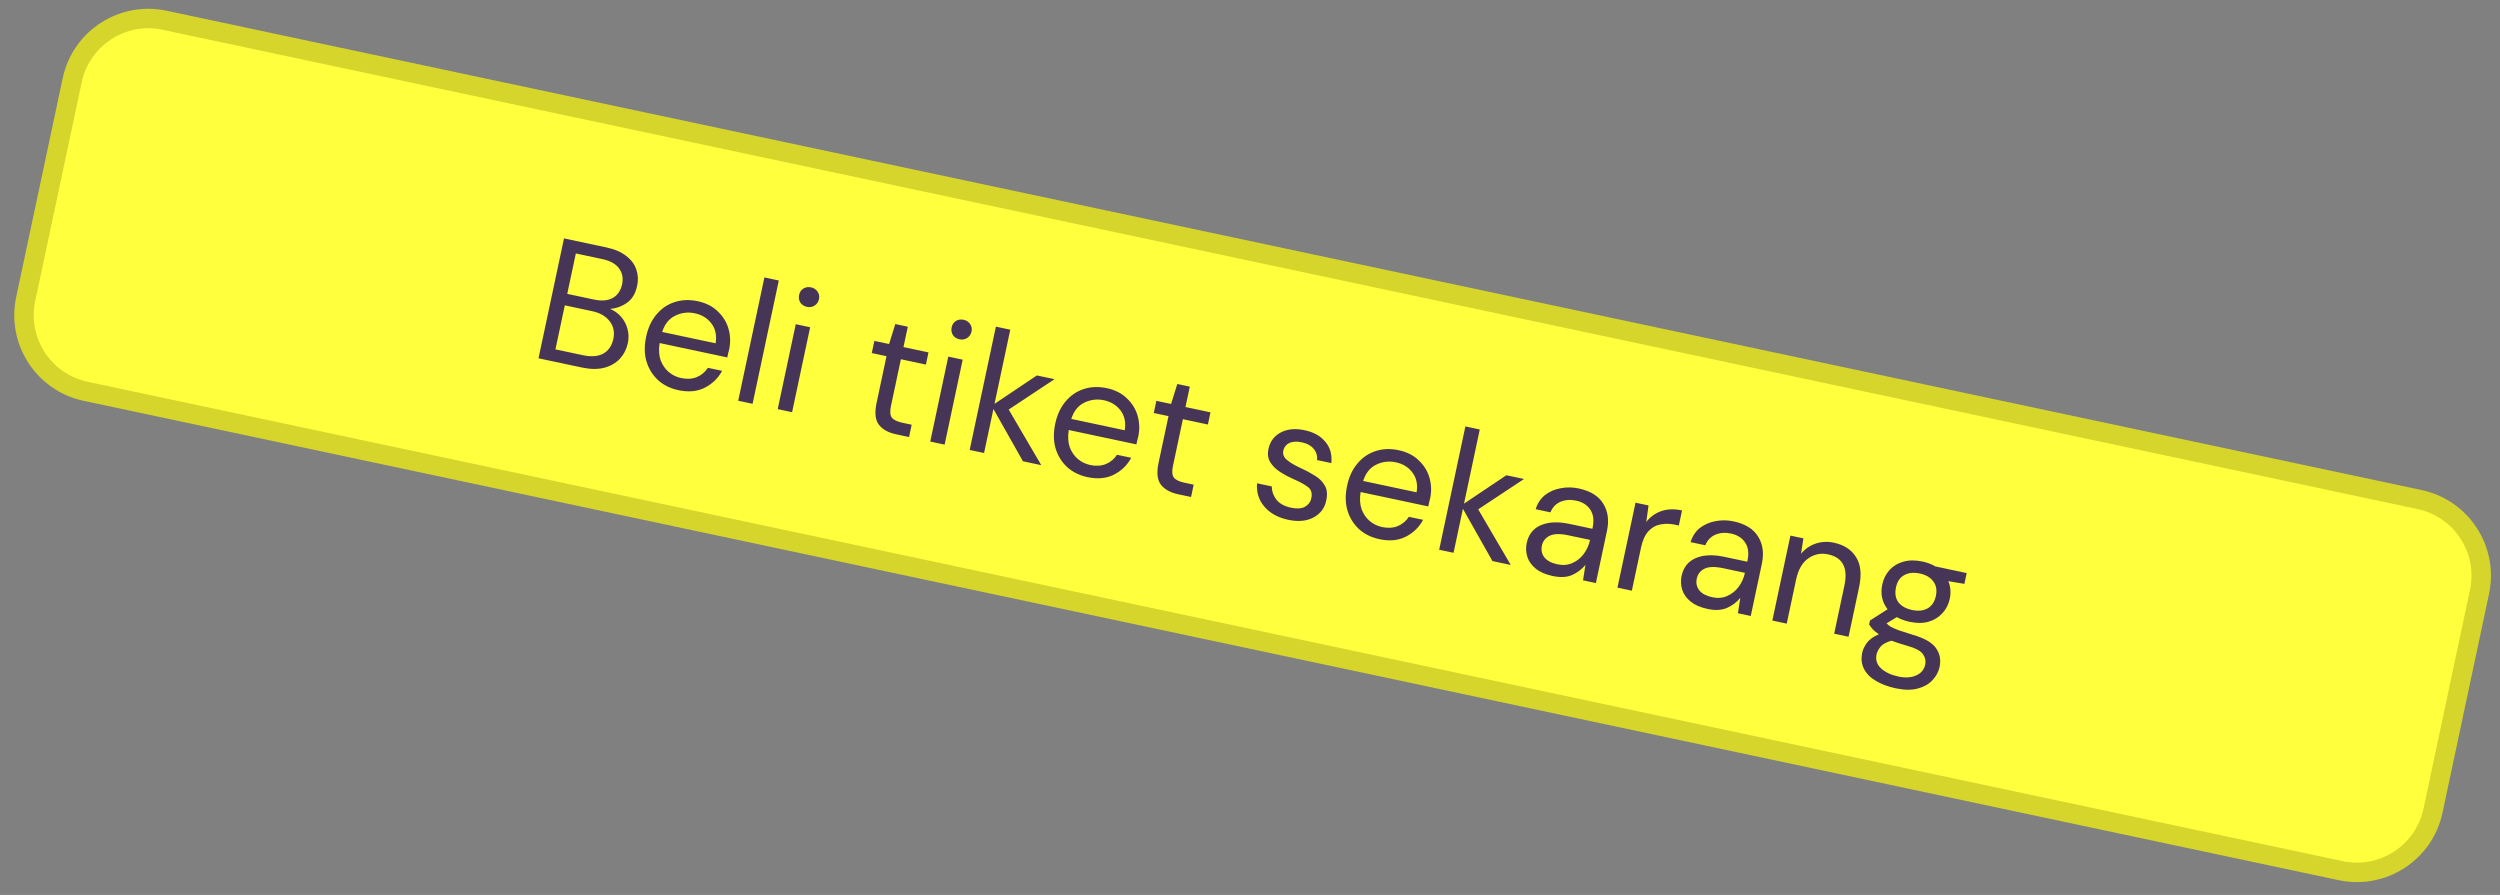 <svg width="257" height="92" viewBox="0 0 257 92" fill="none" xmlns="http://www.w3.org/2000/svg">
<rect x="0" y="0" width="257" height="92" fill="#808080" stroke="none"/>
<mask id="path-1-outside-1_1_2080" maskUnits="userSpaceOnUse" x="-0.207" y="-0.769" width="257.952" height="93.121" fill="black">
<rect fill="white" x="-0.207" y="-0.769" width="257.952" height="93.121"/>
<path d="M7.424 8.242C8.343 3.92 12.591 1.161 16.913 2.08L248.733 51.355C253.055 52.274 255.814 56.522 254.895 60.843L250.113 83.341C249.195 87.663 244.947 90.421 240.625 89.503L8.804 40.228C4.482 39.309 1.723 35.061 2.642 30.739L7.424 8.242Z"/>
</mask>
<path d="M7.424 8.242C8.343 3.92 12.591 1.161 16.913 2.08L248.733 51.355C253.055 52.274 255.814 56.522 254.895 60.843L250.113 83.341C249.195 87.663 244.947 90.421 240.625 89.503L8.804 40.228C4.482 39.309 1.723 35.061 2.642 30.739L7.424 8.242Z" fill="#FFFF3E"/>
<path d="M16.913 2.08L16.704 3.058L248.526 52.333L248.733 51.355L248.941 50.377L17.12 1.102L16.913 2.08ZM254.895 60.843L253.917 60.636L249.135 83.133L250.113 83.341L251.091 83.549L255.873 61.051L254.895 60.843ZM240.625 89.503L240.833 88.525L9.012 39.249L8.804 40.228L8.596 41.206L240.417 90.481L240.625 89.503ZM2.642 30.739L3.62 30.947L8.402 8.45L7.424 8.242L6.446 8.034L1.664 30.531L2.642 30.739ZM8.804 40.228L9.012 39.249C5.23 38.446 2.816 34.729 3.62 30.947L2.642 30.739L1.664 30.531C0.63 35.393 3.734 40.172 8.596 41.206L8.804 40.228ZM250.113 83.341L249.135 83.133C248.331 86.915 244.614 89.328 240.833 88.525L240.625 89.503L240.417 90.481C245.279 91.514 250.058 88.411 251.091 83.549L250.113 83.341ZM248.733 51.355L248.526 52.333C252.307 53.137 254.721 56.854 253.917 60.636L254.895 60.843L255.873 61.051C256.907 56.189 253.803 51.41 248.941 50.377L248.733 51.355ZM16.913 2.08L17.12 1.102C12.258 0.068 7.479 3.172 6.446 8.034L7.424 8.242L8.402 8.45C9.206 4.668 12.923 2.254 16.704 3.058L16.913 2.08Z" fill="#D5D52C" mask="url(#path-1-outside-1_1_2080)"/>
<path d="M55.359 36.833L57.979 24.508L62.31 25.429C63.179 25.613 63.865 25.907 64.368 26.308C64.886 26.7 65.234 27.167 65.414 27.708C65.596 28.237 65.624 28.796 65.5 29.382C65.33 30.181 64.979 30.762 64.448 31.128C63.928 31.496 63.35 31.704 62.714 31.753C63.154 31.933 63.532 32.203 63.848 32.565C64.164 32.926 64.382 33.341 64.504 33.808C64.637 34.278 64.65 34.765 64.543 35.27C64.41 35.892 64.137 36.429 63.722 36.881C63.309 37.321 62.771 37.629 62.108 37.807C61.447 37.974 60.688 37.966 59.831 37.783L55.359 36.833ZM58.312 30.21L61.059 30.794C61.846 30.961 62.489 30.908 62.989 30.634C63.491 30.348 63.812 29.876 63.952 29.219C64.084 28.597 63.979 28.053 63.636 27.588C63.305 27.125 62.723 26.805 61.89 26.628L59.196 26.055L58.312 30.21ZM57.1 35.915L59.935 36.517C60.78 36.697 61.472 36.642 62.013 36.352C62.555 36.05 62.901 35.547 63.051 34.843C63.198 34.15 63.075 33.547 62.681 33.034C62.289 32.509 61.683 32.16 60.861 31.985L58.062 31.39L57.1 35.915ZM69.744 40.111C68.91 39.934 68.211 39.589 67.645 39.076C67.082 38.552 66.685 37.909 66.454 37.148C66.235 36.39 66.224 35.548 66.421 34.62C66.615 33.705 66.967 32.945 67.476 32.342C67.987 31.727 68.605 31.3 69.33 31.062C70.07 30.814 70.868 30.781 71.725 30.963C72.57 31.143 73.257 31.491 73.785 32.008C74.327 32.516 74.697 33.116 74.893 33.808C75.089 34.5 75.112 35.204 74.959 35.92C74.932 36.049 74.898 36.177 74.859 36.304C74.832 36.433 74.801 36.58 74.766 36.744L67.811 35.266C67.704 35.942 67.738 36.532 67.913 37.035C68.103 37.53 68.379 37.932 68.743 38.242C69.118 38.555 69.54 38.761 70.01 38.861C70.62 38.991 71.16 38.959 71.631 38.764C72.102 38.57 72.482 38.252 72.772 37.811L74.234 38.121C73.827 38.881 73.231 39.46 72.448 39.858C71.678 40.246 70.777 40.331 69.744 40.111ZM71.424 32.206C70.72 32.056 70.046 32.14 69.402 32.457C68.772 32.765 68.329 33.321 68.072 34.125L73.565 35.292C73.697 34.499 73.558 33.825 73.148 33.272C72.738 32.718 72.164 32.363 71.424 32.206ZM75.887 41.196L78.581 28.519L80.06 28.834L77.366 41.511L75.887 41.196ZM82.956 31.547C82.662 31.485 82.436 31.338 82.276 31.108C82.13 30.869 82.089 30.602 82.151 30.309C82.211 30.027 82.355 29.812 82.583 29.664C82.822 29.519 83.089 29.477 83.382 29.54C83.664 29.6 83.885 29.745 84.044 29.975C84.204 30.205 84.254 30.461 84.194 30.743C84.131 31.036 83.979 31.262 83.737 31.419C83.498 31.564 83.237 31.607 82.956 31.547ZM79.948 42.059L81.804 33.327L83.283 33.641L81.427 42.374L79.948 42.059ZM92.113 44.645C91.314 44.475 90.728 44.148 90.352 43.664C89.977 43.179 89.896 42.432 90.111 41.422L91.133 36.616L89.618 36.294L89.884 35.044L91.398 35.366L92.037 33.312L93.323 33.585L92.877 35.68L95.448 36.227L95.182 37.477L92.612 36.93L91.59 41.737C91.473 42.288 91.504 42.688 91.685 42.935C91.868 43.17 92.241 43.347 92.805 43.467L93.72 43.662L93.451 44.929L92.113 44.645ZM98.636 34.88C98.343 34.818 98.117 34.671 97.957 34.441C97.811 34.202 97.77 33.935 97.832 33.642C97.892 33.36 98.036 33.145 98.264 32.997C98.503 32.852 98.77 32.81 99.063 32.873C99.345 32.933 99.566 33.078 99.725 33.308C99.885 33.538 99.935 33.794 99.875 34.076C99.812 34.369 99.66 34.595 99.418 34.752C99.179 34.897 98.918 34.94 98.636 34.88ZM95.629 45.392L97.485 36.66L98.964 36.974L97.108 45.707L95.629 45.392ZM99.683 46.254L102.378 33.578L103.857 33.892L102.236 41.516L106.592 38.595L108.406 38.981L103.694 42.101L107.043 47.819L105.159 47.418L102.124 42.044L101.162 46.569L99.683 46.254ZM111.8 49.051C110.967 48.873 110.267 48.529 109.702 48.016C109.139 47.491 108.741 46.849 108.511 46.088C108.291 45.33 108.28 44.487 108.477 43.56C108.672 42.644 109.024 41.885 109.532 41.281C110.043 40.666 110.662 40.239 111.387 40.001C112.127 39.753 112.925 39.721 113.782 39.903C114.627 40.082 115.313 40.431 115.841 40.948C116.384 41.456 116.753 42.056 116.949 42.748C117.146 43.439 117.168 44.143 117.016 44.859C116.988 44.989 116.955 45.116 116.916 45.243C116.888 45.372 116.857 45.519 116.822 45.683L109.868 44.205C109.761 44.882 109.795 45.471 109.97 45.975C110.159 46.469 110.436 46.871 110.799 47.182C111.174 47.495 111.597 47.701 112.066 47.801C112.677 47.93 113.217 47.898 113.688 47.704C114.158 47.509 114.539 47.191 114.829 46.75L116.29 47.061C115.883 47.821 115.288 48.4 114.504 48.797C113.735 49.186 112.833 49.27 111.8 49.051ZM113.481 41.145C112.777 40.996 112.102 41.079 111.458 41.396C110.829 41.704 110.385 42.26 110.129 43.064L115.622 44.232C115.754 43.438 115.615 42.764 115.205 42.211C114.795 41.658 114.22 41.303 113.481 41.145ZM121.102 50.807C120.304 50.637 119.717 50.31 119.341 49.825C118.966 49.341 118.885 48.594 119.1 47.584L120.122 42.778L118.608 42.456L118.873 41.206L120.387 41.528L121.026 39.474L122.312 39.747L121.866 41.842L124.437 42.388L124.171 43.639L121.601 43.092L120.579 47.899C120.462 48.45 120.493 48.85 120.674 49.097C120.857 49.332 121.23 49.509 121.794 49.629L122.709 49.824L122.44 51.091L121.102 50.807ZM132.42 53.433C131.375 53.211 130.562 52.763 129.982 52.087C129.402 51.412 129.149 50.61 129.224 49.681L130.738 50.003C130.735 50.481 130.891 50.931 131.206 51.354C131.535 51.767 132.034 52.045 132.703 52.187C133.325 52.319 133.81 52.288 134.159 52.092C134.509 51.884 134.724 51.598 134.801 51.234C134.913 50.706 134.794 50.313 134.444 50.055C134.106 49.799 133.606 49.527 132.943 49.239C132.494 49.045 132.053 48.81 131.621 48.534C131.189 48.258 130.848 47.928 130.598 47.544C130.351 47.148 130.284 46.686 130.396 46.158C130.558 45.395 130.972 44.833 131.638 44.471C132.318 44.1 133.145 44.019 134.119 44.226C135.046 44.423 135.754 44.818 136.241 45.413C136.742 45.998 136.949 46.728 136.86 47.605L135.399 47.295C135.435 46.836 135.315 46.449 135.039 46.132C134.777 45.807 134.376 45.587 133.836 45.472C133.308 45.36 132.873 45.384 132.532 45.544C132.203 45.708 132 45.971 131.923 46.335C131.848 46.687 131.971 47.002 132.293 47.279C132.626 47.558 133.094 47.835 133.698 48.111C134.213 48.343 134.693 48.598 135.136 48.877C135.594 49.146 135.94 49.483 136.173 49.888C136.42 50.284 136.476 50.799 136.341 51.433C136.186 52.222 135.748 52.81 135.028 53.197C134.322 53.574 133.453 53.653 132.42 53.433ZM141.804 55.428C140.971 55.251 140.271 54.906 139.705 54.393C139.142 53.869 138.745 53.226 138.514 52.465C138.295 51.707 138.284 50.864 138.481 49.937C138.676 49.022 139.027 48.262 139.536 47.659C140.047 47.044 140.665 46.617 141.39 46.378C142.13 46.131 142.928 46.098 143.785 46.28C144.63 46.46 145.317 46.808 145.845 47.325C146.387 47.833 146.757 48.433 146.953 49.125C147.149 49.817 147.172 50.521 147.019 51.237C146.992 51.366 146.959 51.494 146.919 51.62C146.892 51.75 146.861 51.896 146.826 52.061L139.871 50.582C139.764 51.259 139.798 51.849 139.973 52.352C140.163 52.846 140.439 53.249 140.803 53.559C141.178 53.872 141.6 54.078 142.07 54.178C142.68 54.308 143.221 54.276 143.691 54.081C144.162 53.887 144.542 53.569 144.832 53.127L146.294 53.438C145.887 54.198 145.292 54.777 144.508 55.175C143.738 55.563 142.837 55.648 141.804 55.428ZM143.484 47.523C142.78 47.373 142.106 47.457 141.462 47.774C140.832 48.081 140.389 48.638 140.132 49.442L145.625 50.609C145.757 49.815 145.618 49.142 145.208 48.589C144.798 48.035 144.224 47.68 143.484 47.523ZM147.947 56.513L150.641 43.836L152.12 44.151L150.5 51.774L154.856 48.854L156.67 49.24L151.958 52.36L155.306 58.077L153.422 57.677L150.387 52.302L149.426 56.827L147.947 56.513ZM159.61 59.213C158.882 59.058 158.304 58.806 157.875 58.458C157.446 58.109 157.158 57.704 157.011 57.243C156.863 56.783 156.841 56.312 156.943 55.831C157.133 54.938 157.619 54.324 158.402 53.988C159.185 53.651 160.164 53.608 161.338 53.857L163.697 54.358L163.719 54.253C163.881 53.49 163.804 52.872 163.487 52.4C163.173 51.916 162.681 51.603 162.012 51.461C161.437 51.339 160.907 51.38 160.422 51.583C159.952 51.778 159.605 52.139 159.382 52.669L157.868 52.347C158.061 51.725 158.386 51.236 158.842 50.879C159.31 50.525 159.844 50.295 160.443 50.189C161.044 50.071 161.656 50.079 162.278 50.211C163.499 50.47 164.345 50.994 164.815 51.781C165.3 52.559 165.428 53.487 165.198 54.567L164.057 59.937L162.736 59.657L162.981 58.071C162.63 58.511 162.176 58.857 161.62 59.107C161.078 59.347 160.408 59.383 159.61 59.213ZM160.105 58.011C160.668 58.131 161.181 58.087 161.642 57.878C162.115 57.672 162.507 57.357 162.819 56.932C163.13 56.508 163.34 56.037 163.45 55.521L163.454 55.503L161.218 55.028C160.349 54.843 159.7 54.865 159.272 55.093C158.857 55.311 158.602 55.643 158.508 56.089C158.41 56.547 158.496 56.952 158.765 57.303C159.048 57.646 159.494 57.882 160.105 58.011ZM166.275 60.409L168.132 51.676L169.47 51.96L169.238 53.659C169.63 53.142 170.138 52.771 170.762 52.548C171.386 52.325 172.103 52.299 172.913 52.471L172.584 54.021L172.179 53.935C171.662 53.825 171.167 53.818 170.693 53.913C170.221 53.997 169.81 54.229 169.459 54.608C169.109 54.987 168.852 55.559 168.69 56.322L167.754 60.723L166.275 60.409ZM175.532 62.597C174.804 62.443 174.226 62.191 173.797 61.842C173.368 61.493 173.08 61.089 172.933 60.628C172.785 60.167 172.763 59.696 172.865 59.215C173.054 58.323 173.541 57.708 174.324 57.372C175.107 57.035 176.085 56.992 177.259 57.241L179.618 57.743L179.641 57.637C179.803 56.874 179.726 56.257 179.409 55.785C179.095 55.3 178.603 54.987 177.934 54.845C177.359 54.723 176.829 54.764 176.344 54.967C175.873 55.162 175.526 55.523 175.304 56.053L173.789 55.731C173.983 55.109 174.308 54.62 174.764 54.263C175.232 53.909 175.765 53.679 176.364 53.573C176.966 53.456 177.578 53.463 178.2 53.595C179.421 53.855 180.266 54.378 180.737 55.165C181.222 55.943 181.349 56.872 181.12 57.952L179.978 63.322L178.658 63.041L178.903 61.455C178.552 61.896 178.098 62.241 177.542 62.491C177 62.731 176.33 62.767 175.532 62.597ZM176.026 61.396C176.59 61.516 177.102 61.471 177.564 61.263C178.037 61.056 178.429 60.741 178.74 60.316C179.051 59.892 179.262 59.421 179.371 58.905L179.375 58.887L177.139 58.412C176.271 58.227 175.622 58.249 175.193 58.477C174.779 58.695 174.524 59.028 174.429 59.474C174.332 59.931 174.418 60.336 174.686 60.688C174.969 61.03 175.416 61.266 176.026 61.396ZM182.197 63.793L184.053 55.06L185.391 55.345L185.146 56.93C185.545 56.439 186.043 56.09 186.638 55.886C187.234 55.681 187.866 55.65 188.535 55.792C189.568 56.012 190.322 56.503 190.798 57.267C191.288 58.021 191.394 59.05 191.117 60.353L190.032 65.459L188.553 65.144L189.605 60.197C189.991 58.377 189.434 57.308 187.931 56.989C187.18 56.829 186.493 56.971 185.871 57.416C185.264 57.851 184.852 58.573 184.638 59.583L183.676 64.108L182.197 63.793ZM196.308 63.922C195.815 63.817 195.376 63.656 194.993 63.44L193.937 64.08C194.046 64.202 194.187 64.317 194.36 64.428C194.547 64.529 194.816 64.647 195.167 64.784C195.521 64.908 196.021 65.069 196.666 65.267C197.822 65.599 198.604 66.047 199.011 66.613C199.419 67.178 199.544 67.83 199.387 68.569C199.279 69.074 199.036 69.525 198.657 69.923C198.29 70.324 197.787 70.609 197.15 70.781C196.524 70.954 195.765 70.946 194.873 70.757C194.087 70.59 193.411 70.335 192.845 69.995C192.277 69.665 191.868 69.253 191.617 68.758C191.364 68.275 191.305 67.717 191.44 67.083C191.51 66.754 191.674 66.415 191.932 66.065C192.188 65.727 192.593 65.439 193.147 65.2C192.911 65.04 192.712 64.881 192.549 64.724C192.4 64.557 192.266 64.381 192.145 64.196L192.232 63.791L194.042 62.63C193.475 61.896 193.293 61.048 193.498 60.086C193.62 59.511 193.866 59.017 194.236 58.605C194.605 58.193 195.077 57.906 195.651 57.746C196.227 57.574 196.885 57.567 197.625 57.724C198.13 57.831 198.572 57.999 198.953 58.227L202.175 58.912L201.94 60.021L200.287 59.744C200.523 60.309 200.572 60.915 200.435 61.56C200.312 62.135 200.061 62.628 199.679 63.037C199.309 63.45 198.836 63.742 198.26 63.913C197.698 64.076 197.047 64.079 196.308 63.922ZM196.566 62.707C197.188 62.839 197.715 62.785 198.146 62.546C198.591 62.297 198.879 61.867 199.009 61.257C199.136 60.658 199.045 60.161 198.737 59.764C198.443 59.358 197.985 59.089 197.363 58.957C196.729 58.822 196.189 58.879 195.744 59.128C195.313 59.367 195.033 59.786 194.906 60.385C194.776 60.995 194.859 61.504 195.153 61.91C195.461 62.306 195.932 62.572 196.566 62.707ZM192.914 67.249C192.789 67.836 192.943 68.322 193.376 68.709C193.807 69.107 194.392 69.385 195.131 69.542C195.859 69.697 196.474 69.662 196.975 69.437C197.489 69.215 197.802 68.84 197.914 68.312C197.994 67.936 197.911 67.575 197.666 67.228C197.418 66.894 196.888 66.615 196.077 66.394C195.441 66.21 194.896 66.032 194.441 65.862C193.905 66.018 193.53 66.227 193.315 66.487C193.097 66.76 192.964 67.014 192.914 67.249Z" fill="#473558"/>
</svg>
